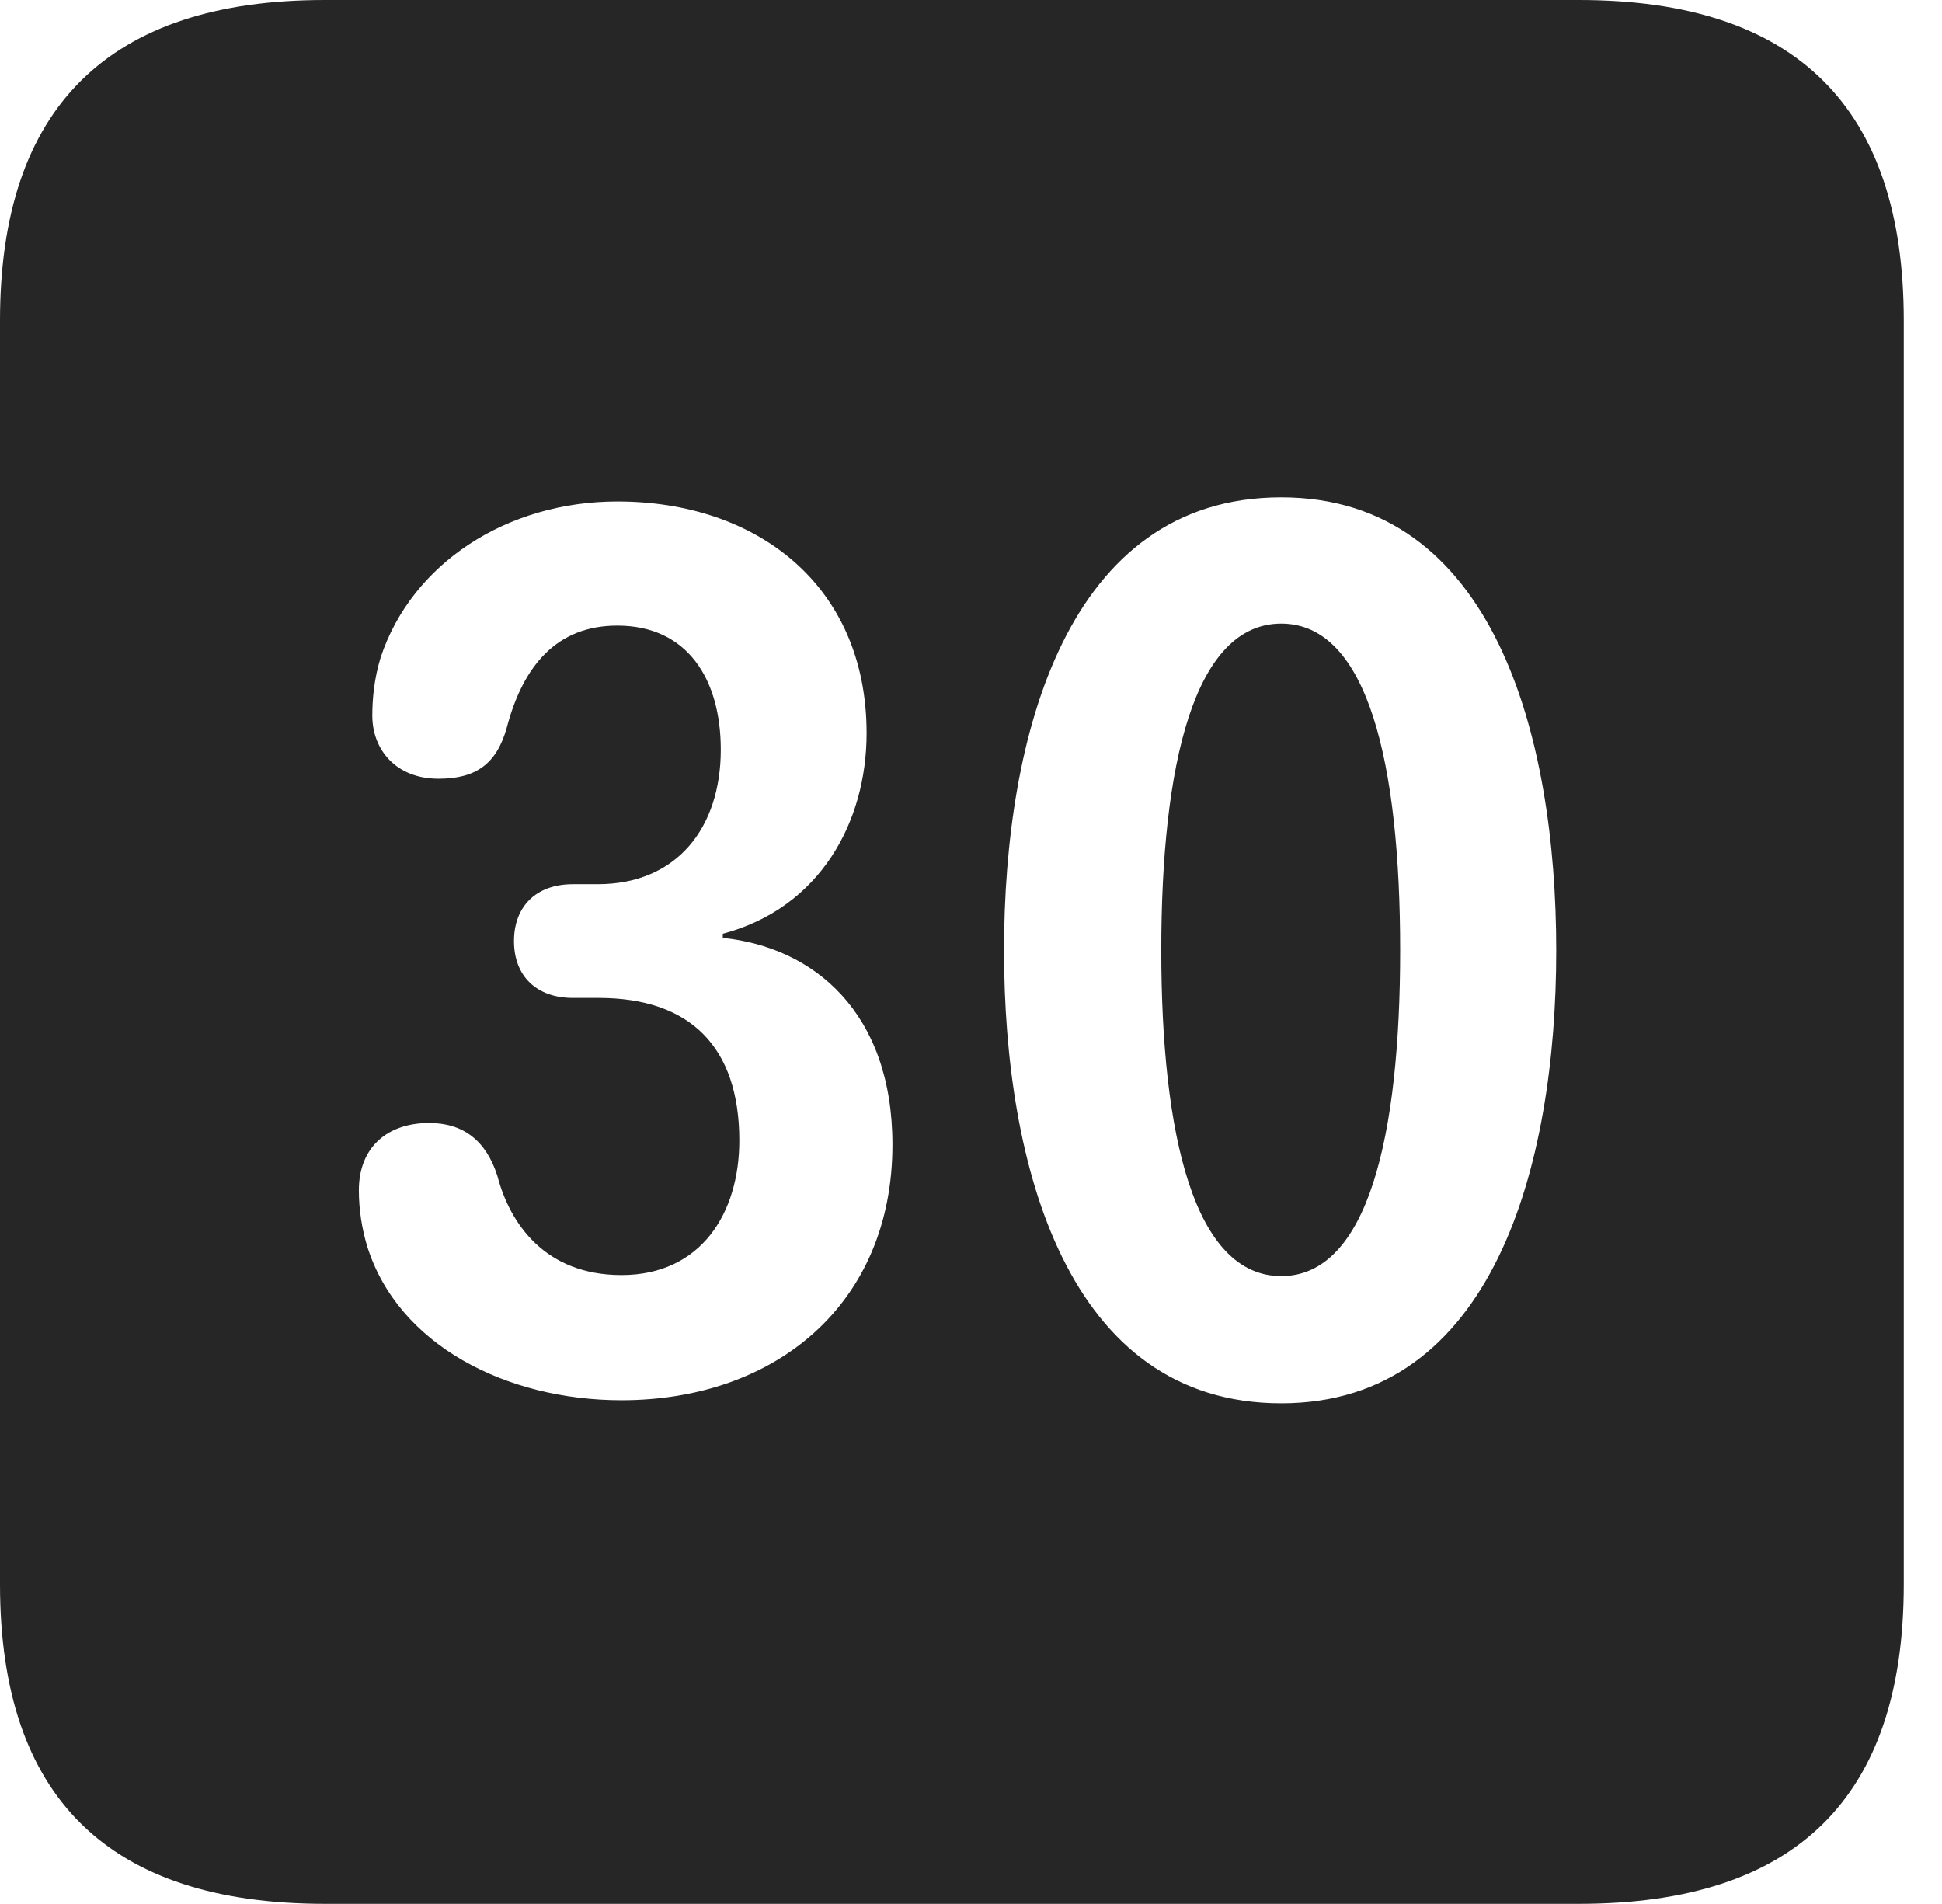 <?xml version="1.0" encoding="UTF-8"?>
<!--Generator: Apple Native CoreSVG 341-->
<!DOCTYPE svg
PUBLIC "-//W3C//DTD SVG 1.1//EN"
       "http://www.w3.org/Graphics/SVG/1.1/DTD/svg11.dtd">
<svg version="1.1" xmlns="http://www.w3.org/2000/svg" xmlns:xlink="http://www.w3.org/1999/xlink" viewBox="0 0 18.34 17.979">
 <g>
  <rect height="17.979" opacity="0" width="18.34" x="0" y="0"/>
  <path d="M17.979 3.027L17.979 14.961C17.979 16.973 16.963 17.979 14.912 17.979L3.066 17.979C1.025 17.979 0 16.973 0 14.961L0 3.027C0 1.016 1.025 0 3.066 0L14.912 0C16.963 0 17.979 1.016 17.979 3.027ZM9.482 8.975C9.482 11.006 10.078 13.252 12.1 13.252C14.102 13.252 14.697 11.006 14.697 8.975C14.697 6.943 14.102 4.697 12.1 4.697C10.078 4.697 9.482 6.943 9.482 8.975ZM3.594 6.211C3.535 6.406 3.516 6.592 3.516 6.758C3.516 7.08 3.74 7.354 4.141 7.354C4.492 7.354 4.688 7.217 4.785 6.875C4.941 6.279 5.264 5.908 5.83 5.908C6.494 5.908 6.807 6.416 6.807 7.08C6.807 7.812 6.396 8.35 5.645 8.35L5.41 8.35C5.059 8.35 4.854 8.564 4.854 8.887C4.854 9.219 5.068 9.424 5.41 9.424L5.654 9.424C6.514 9.424 6.982 9.883 6.982 10.771C6.982 11.455 6.621 12.041 5.869 12.041C5.146 12.041 4.814 11.553 4.697 11.104C4.59 10.771 4.375 10.605 4.053 10.605C3.652 10.605 3.389 10.84 3.389 11.24C3.389 11.426 3.418 11.602 3.467 11.768C3.76 12.705 4.785 13.223 5.869 13.223C7.324 13.223 8.428 12.315 8.428 10.81C8.428 9.561 7.686 8.945 6.826 8.857L6.826 8.818C7.744 8.574 8.184 7.764 8.184 6.924C8.184 5.527 7.148 4.736 5.83 4.736C4.785 4.736 3.887 5.322 3.594 6.211ZM13.223 8.975C13.223 10.723 12.92 12.051 12.1 12.051C11.279 12.051 10.967 10.723 10.967 8.975C10.967 7.217 11.279 5.889 12.1 5.889C12.92 5.889 13.223 7.217 13.223 8.975Z" fill="black" fill-opacity="0.85"/>
 </g>
</svg>
